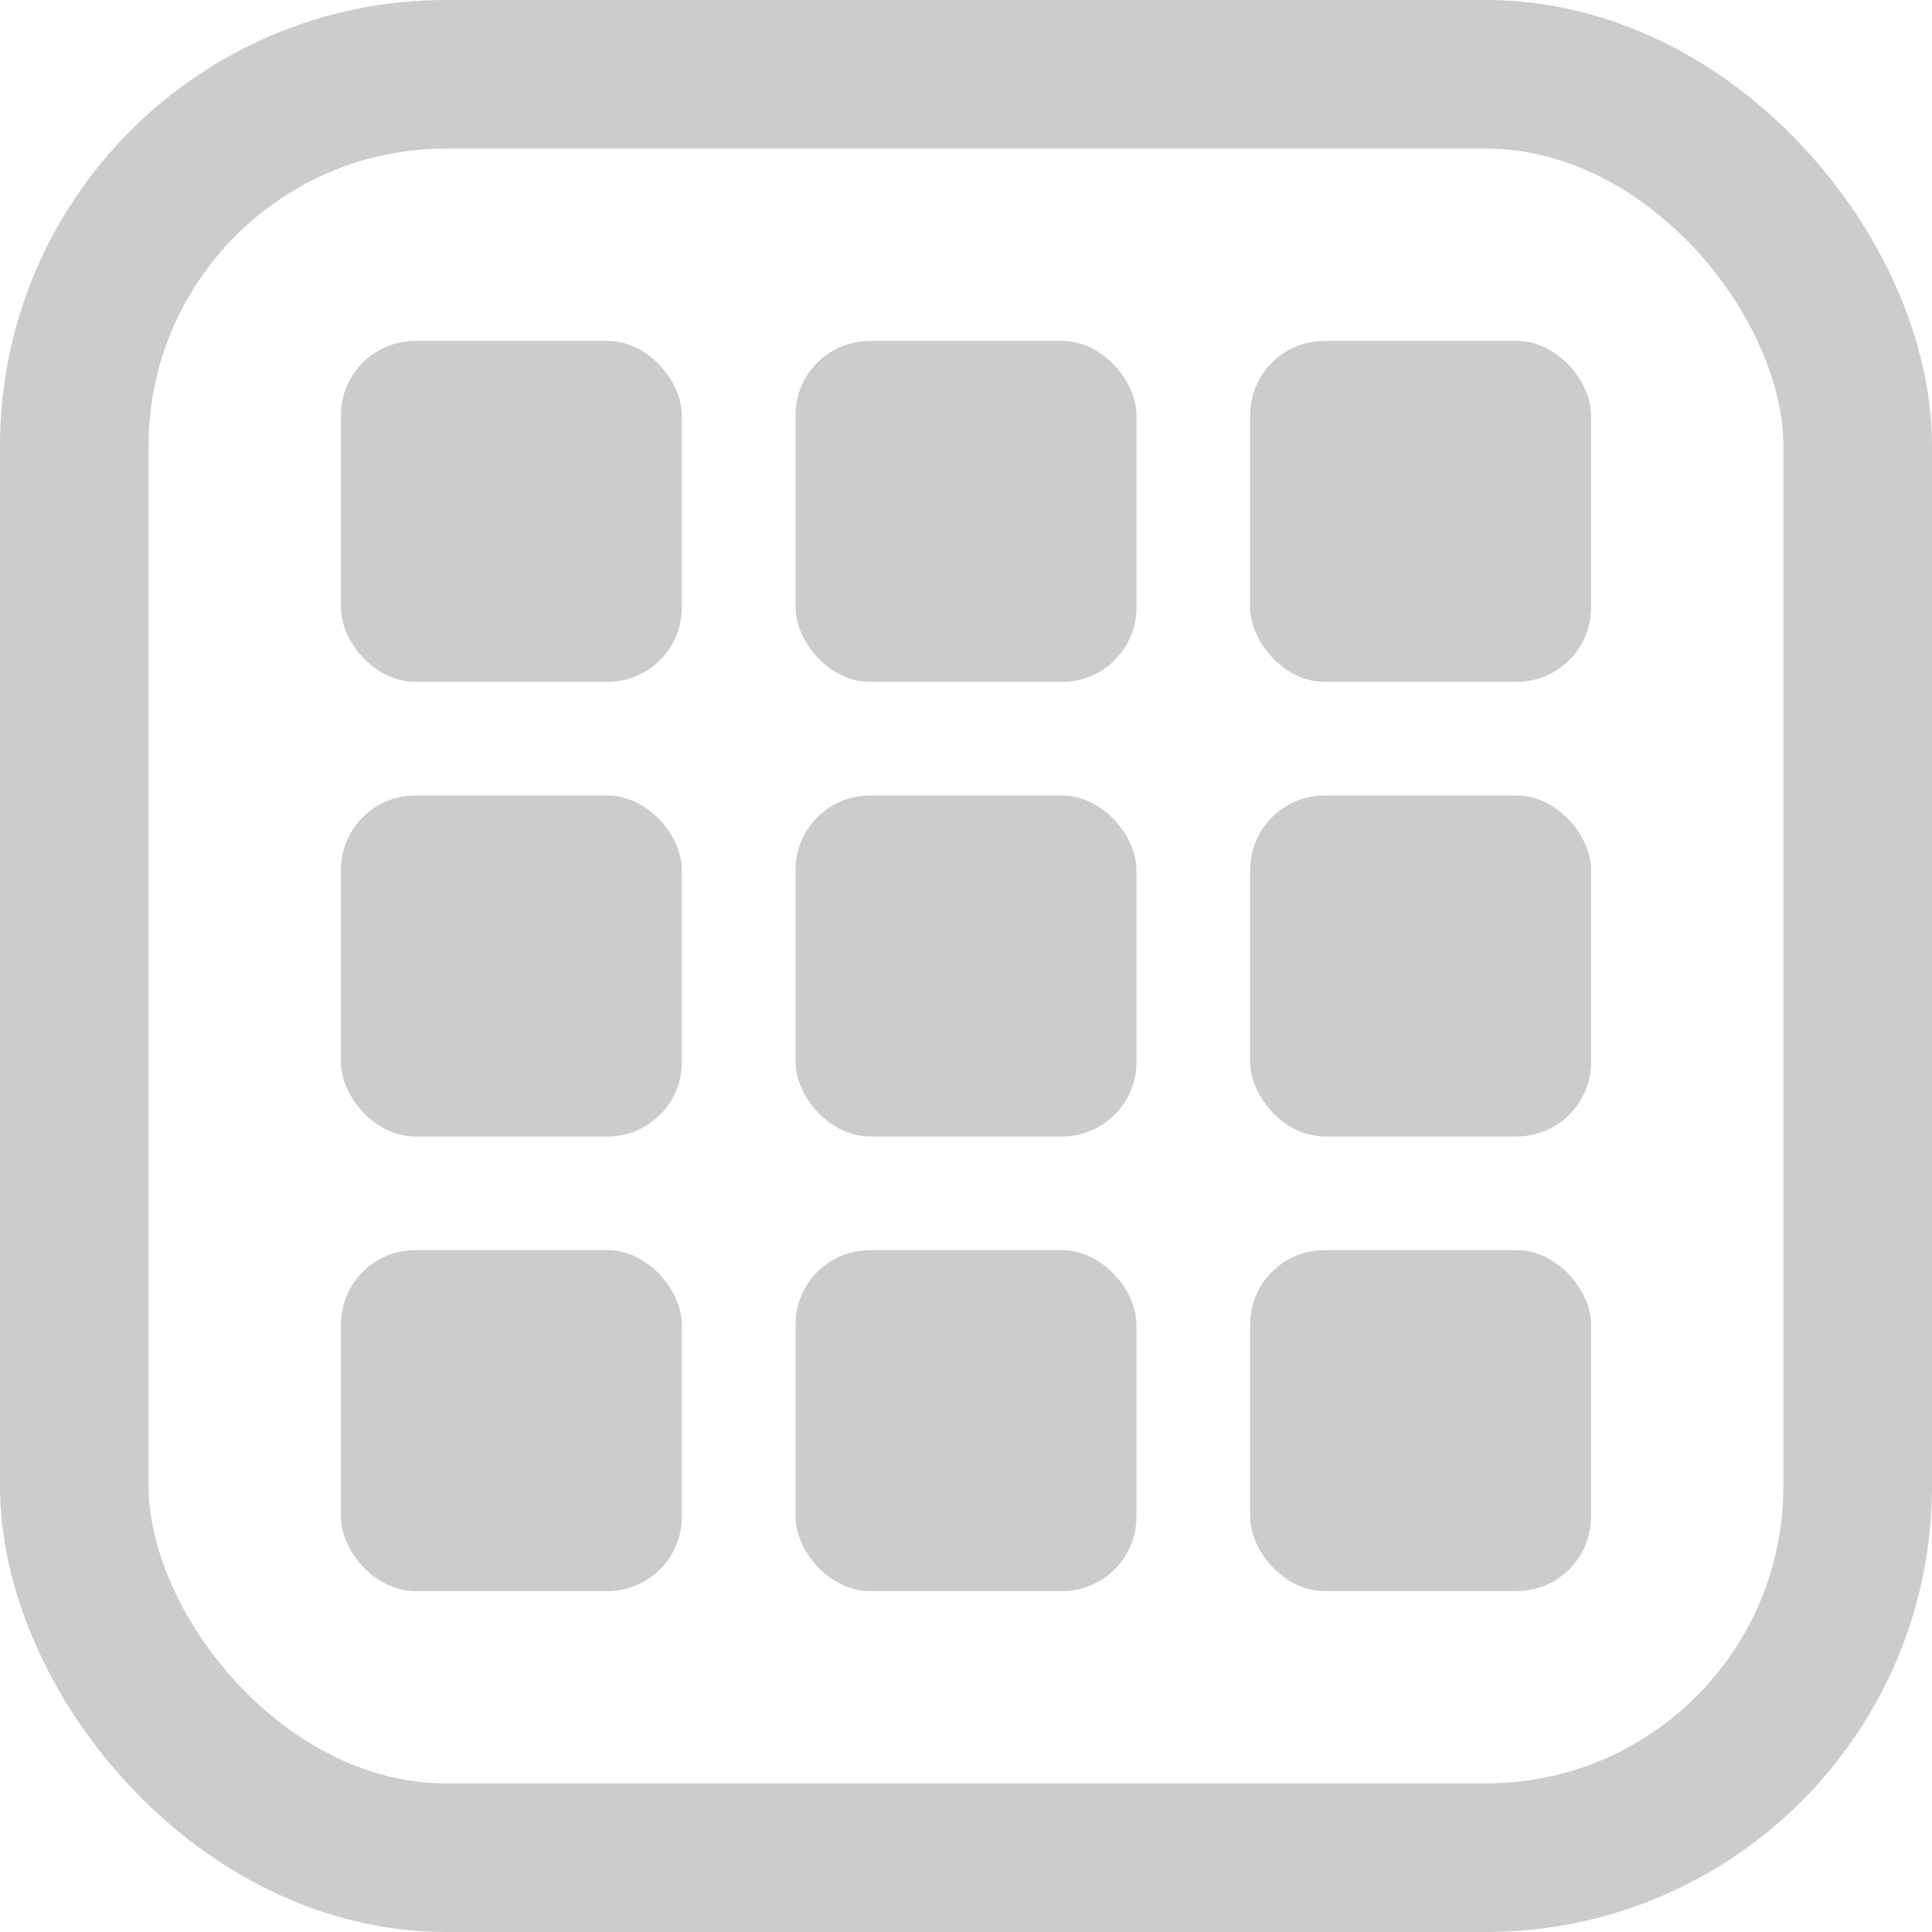 <svg width="26" height="26" viewBox="0 0 26 26" fill="none" xmlns="http://www.w3.org/2000/svg">
<rect x="1" y="1" width="24" height="24" rx="5" stroke="#CCCCCC" stroke-width="2"/>
<rect x="16.824" y="16.824" width="4.588" height="4.588" rx="1" fill="#CCCCCC"/>
<rect x="10.706" y="16.824" width="4.588" height="4.588" rx="1" fill="#CCCCCC"/>
<rect x="4.588" y="16.824" width="4.588" height="4.588" rx="1" fill="#CCCCCC"/>
<rect x="16.824" y="10.706" width="4.588" height="4.588" rx="1" fill="#CCCCCC"/>
<rect x="10.706" y="10.706" width="4.588" height="4.588" rx="1" fill="#CCCCCC"/>
<rect x="4.588" y="10.706" width="4.588" height="4.588" rx="1" fill="#CCCCCC"/>
<rect x="16.824" y="4.588" width="4.588" height="4.588" rx="1" fill="#CCCCCC"/>
<rect x="10.706" y="4.588" width="4.588" height="4.588" rx="1" fill="#CCCCCC"/>
<rect x="4.588" y="4.588" width="4.588" height="4.588" rx="1" fill="#CCCCCC"/>
</svg>

